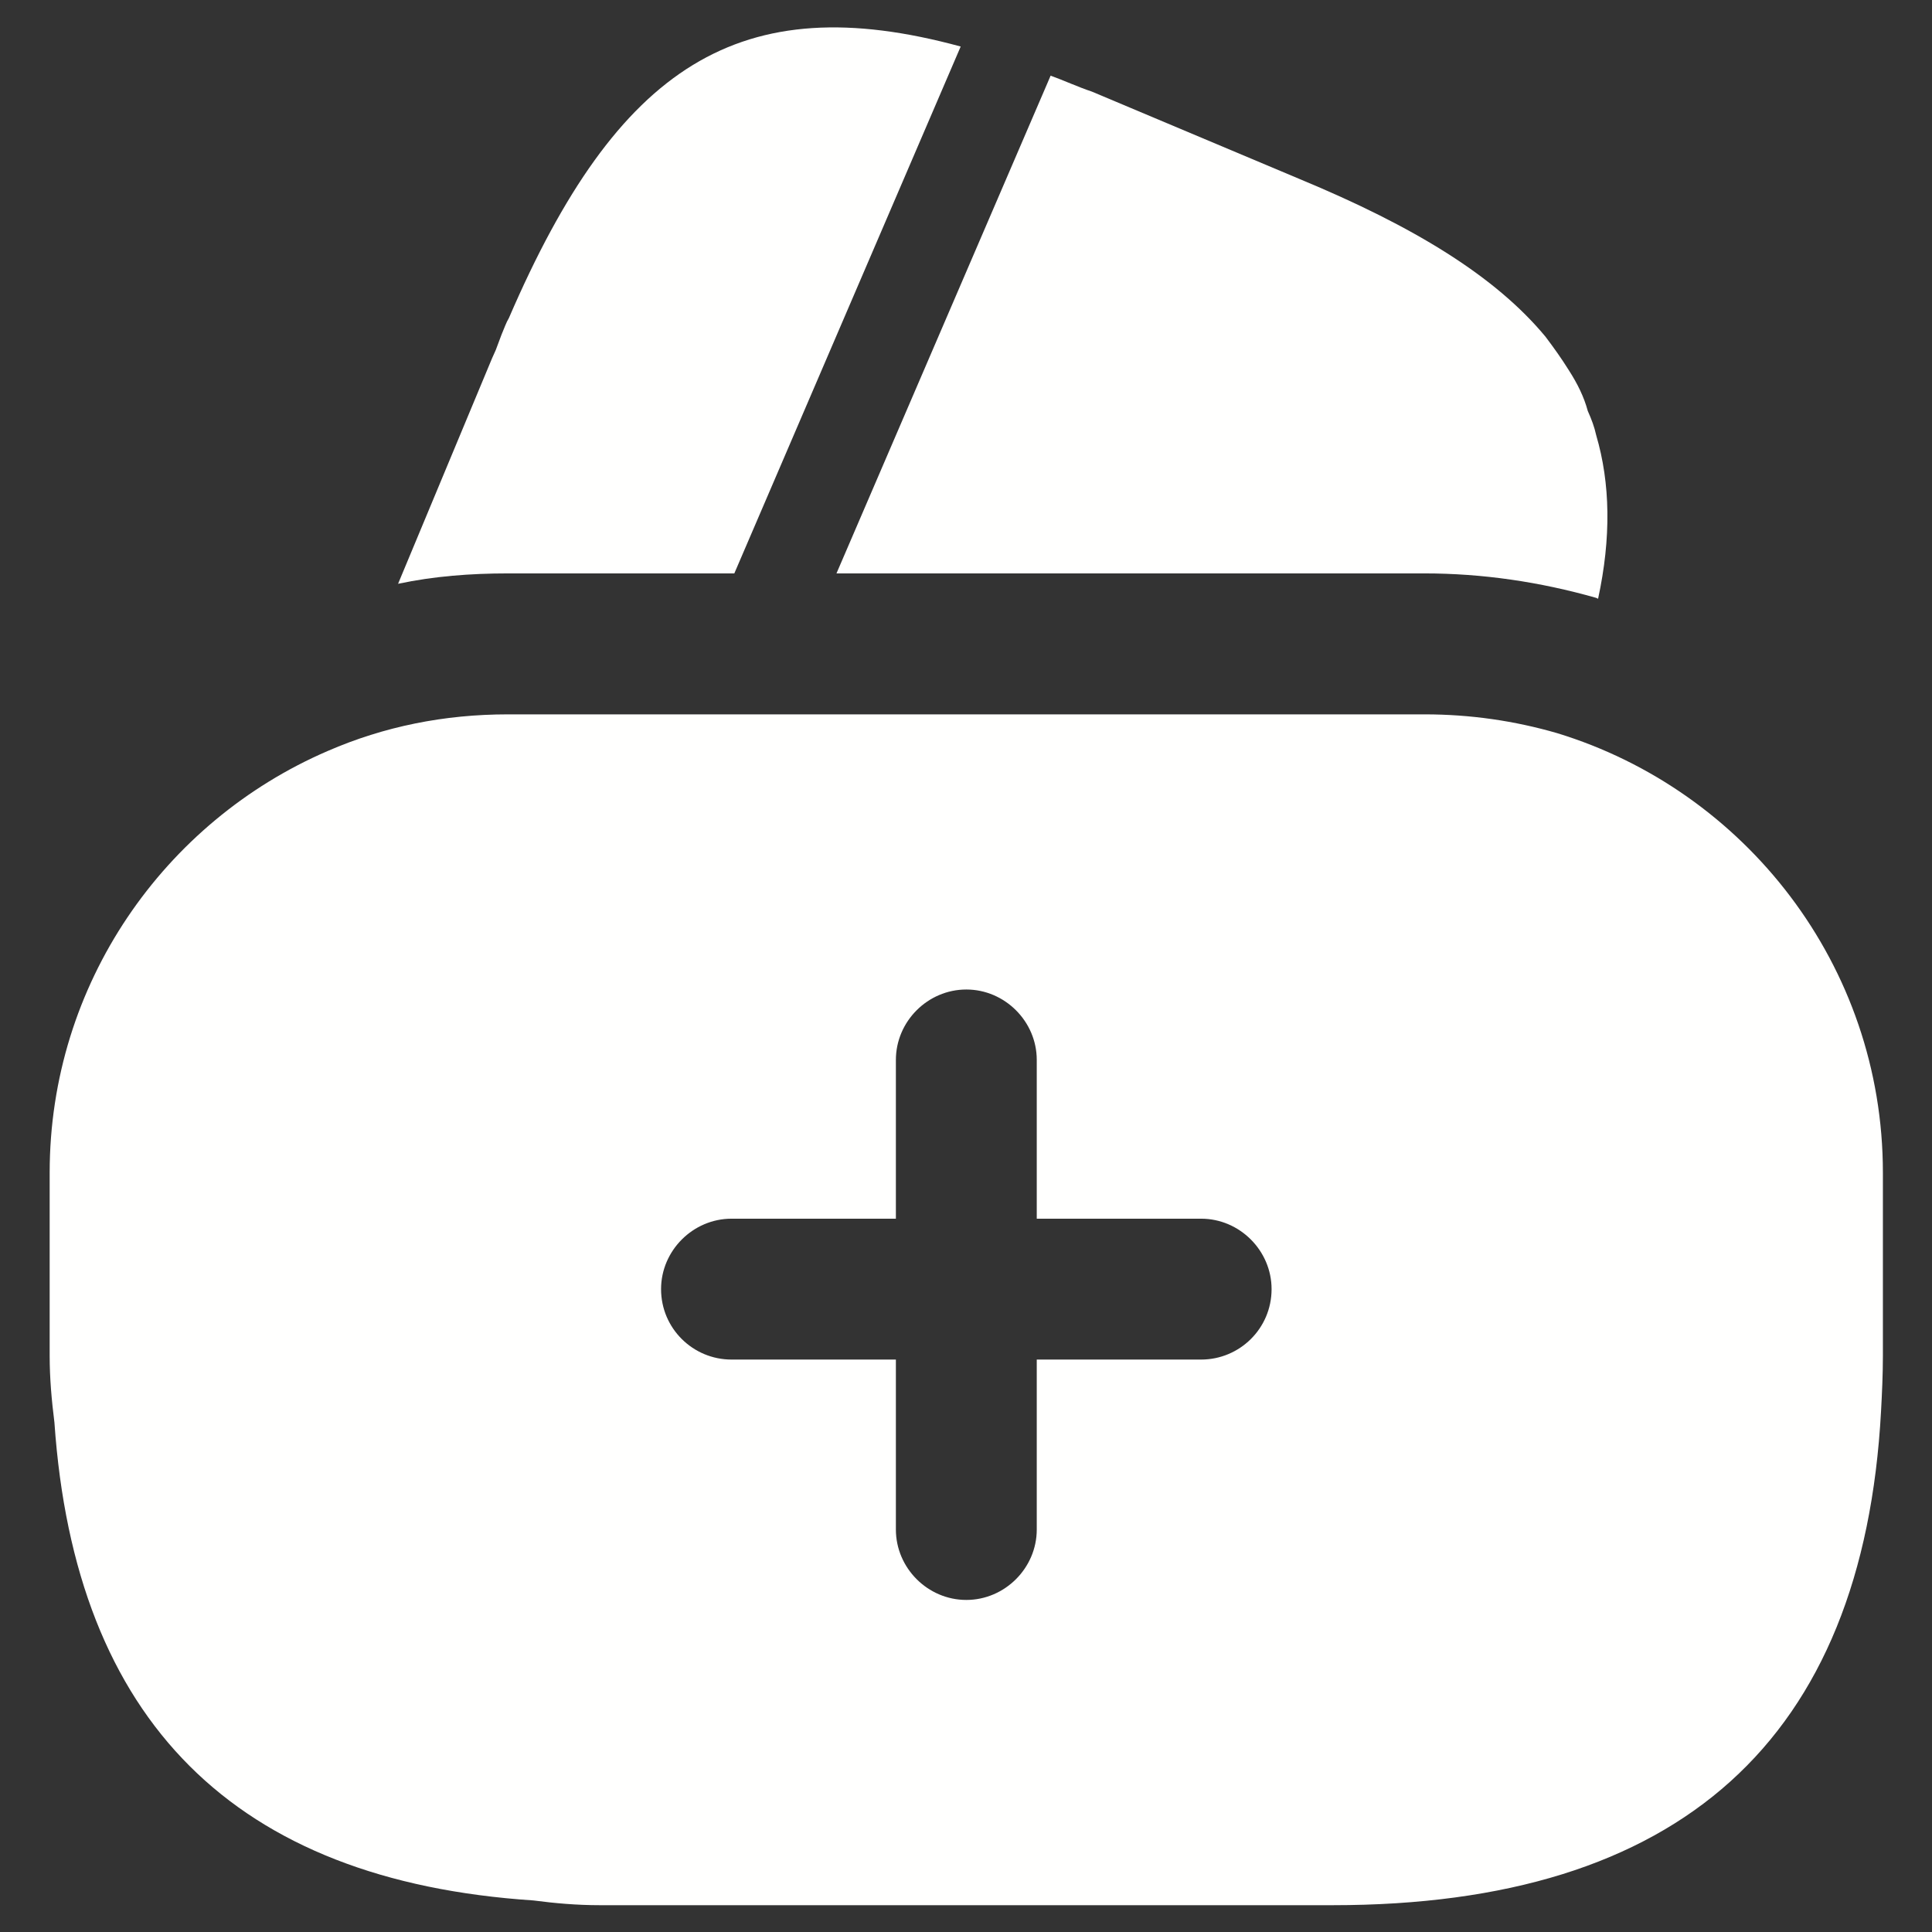 <svg width="24" height="24" viewBox="0 0 24 24" fill="none" xmlns="http://www.w3.org/2000/svg">
<rect x="0" y="0" width="24" height="24" fill="#333333" stroke="none"/>
<path d="M11.934 0.578L9.122 7.123H6.31C5.844 7.123 5.389 7.158 4.945 7.252L6.112 4.452L6.159 4.347L6.229 4.16C6.264 4.078 6.287 4.008 6.322 3.95C7.675 0.812 9.192 -0.168 11.934 0.578Z" fill="#FFFFFE"/>
<path d="M19.852 7.438L19.829 7.427C19.129 7.228 18.417 7.123 17.694 7.123H10.391L13.016 1.022L13.051 0.94C13.214 0.998 13.389 1.08 13.564 1.138L16.142 2.223C17.577 2.818 18.581 3.437 19.199 4.183C19.304 4.323 19.397 4.452 19.491 4.603C19.596 4.767 19.677 4.93 19.724 5.105C19.771 5.21 19.806 5.303 19.829 5.408C20.004 6.003 20.016 6.68 19.852 7.438Z" fill="#FFFFFE"/>
<path d="M19.342 9.107C18.817 8.955 18.269 8.874 17.697 8.874H6.311C5.517 8.874 4.771 9.025 4.071 9.329C2.041 10.204 0.617 12.222 0.617 14.567V16.842C0.617 17.122 0.641 17.39 0.676 17.67C0.932 21.38 2.916 23.363 6.626 23.608C6.894 23.643 7.162 23.667 7.454 23.667H16.554C20.87 23.667 23.145 21.613 23.367 17.53C23.379 17.308 23.39 17.075 23.39 16.842V14.567C23.39 11.989 21.675 9.819 19.342 9.107ZM14.921 16.889H12.879V19C12.879 19.479 12.482 19.875 12.004 19.875C11.525 19.875 11.129 19.479 11.129 19V16.889H9.087C8.609 16.889 8.212 16.503 8.212 16.014C8.212 15.535 8.609 15.139 9.087 15.139H11.129V13.167C11.129 12.688 11.525 12.292 12.004 12.292C12.482 12.292 12.879 12.688 12.879 13.167V15.139H14.921C15.399 15.139 15.796 15.535 15.796 16.014C15.796 16.503 15.399 16.889 14.921 16.889Z" fill="#FFFFFE"/>
</svg>
